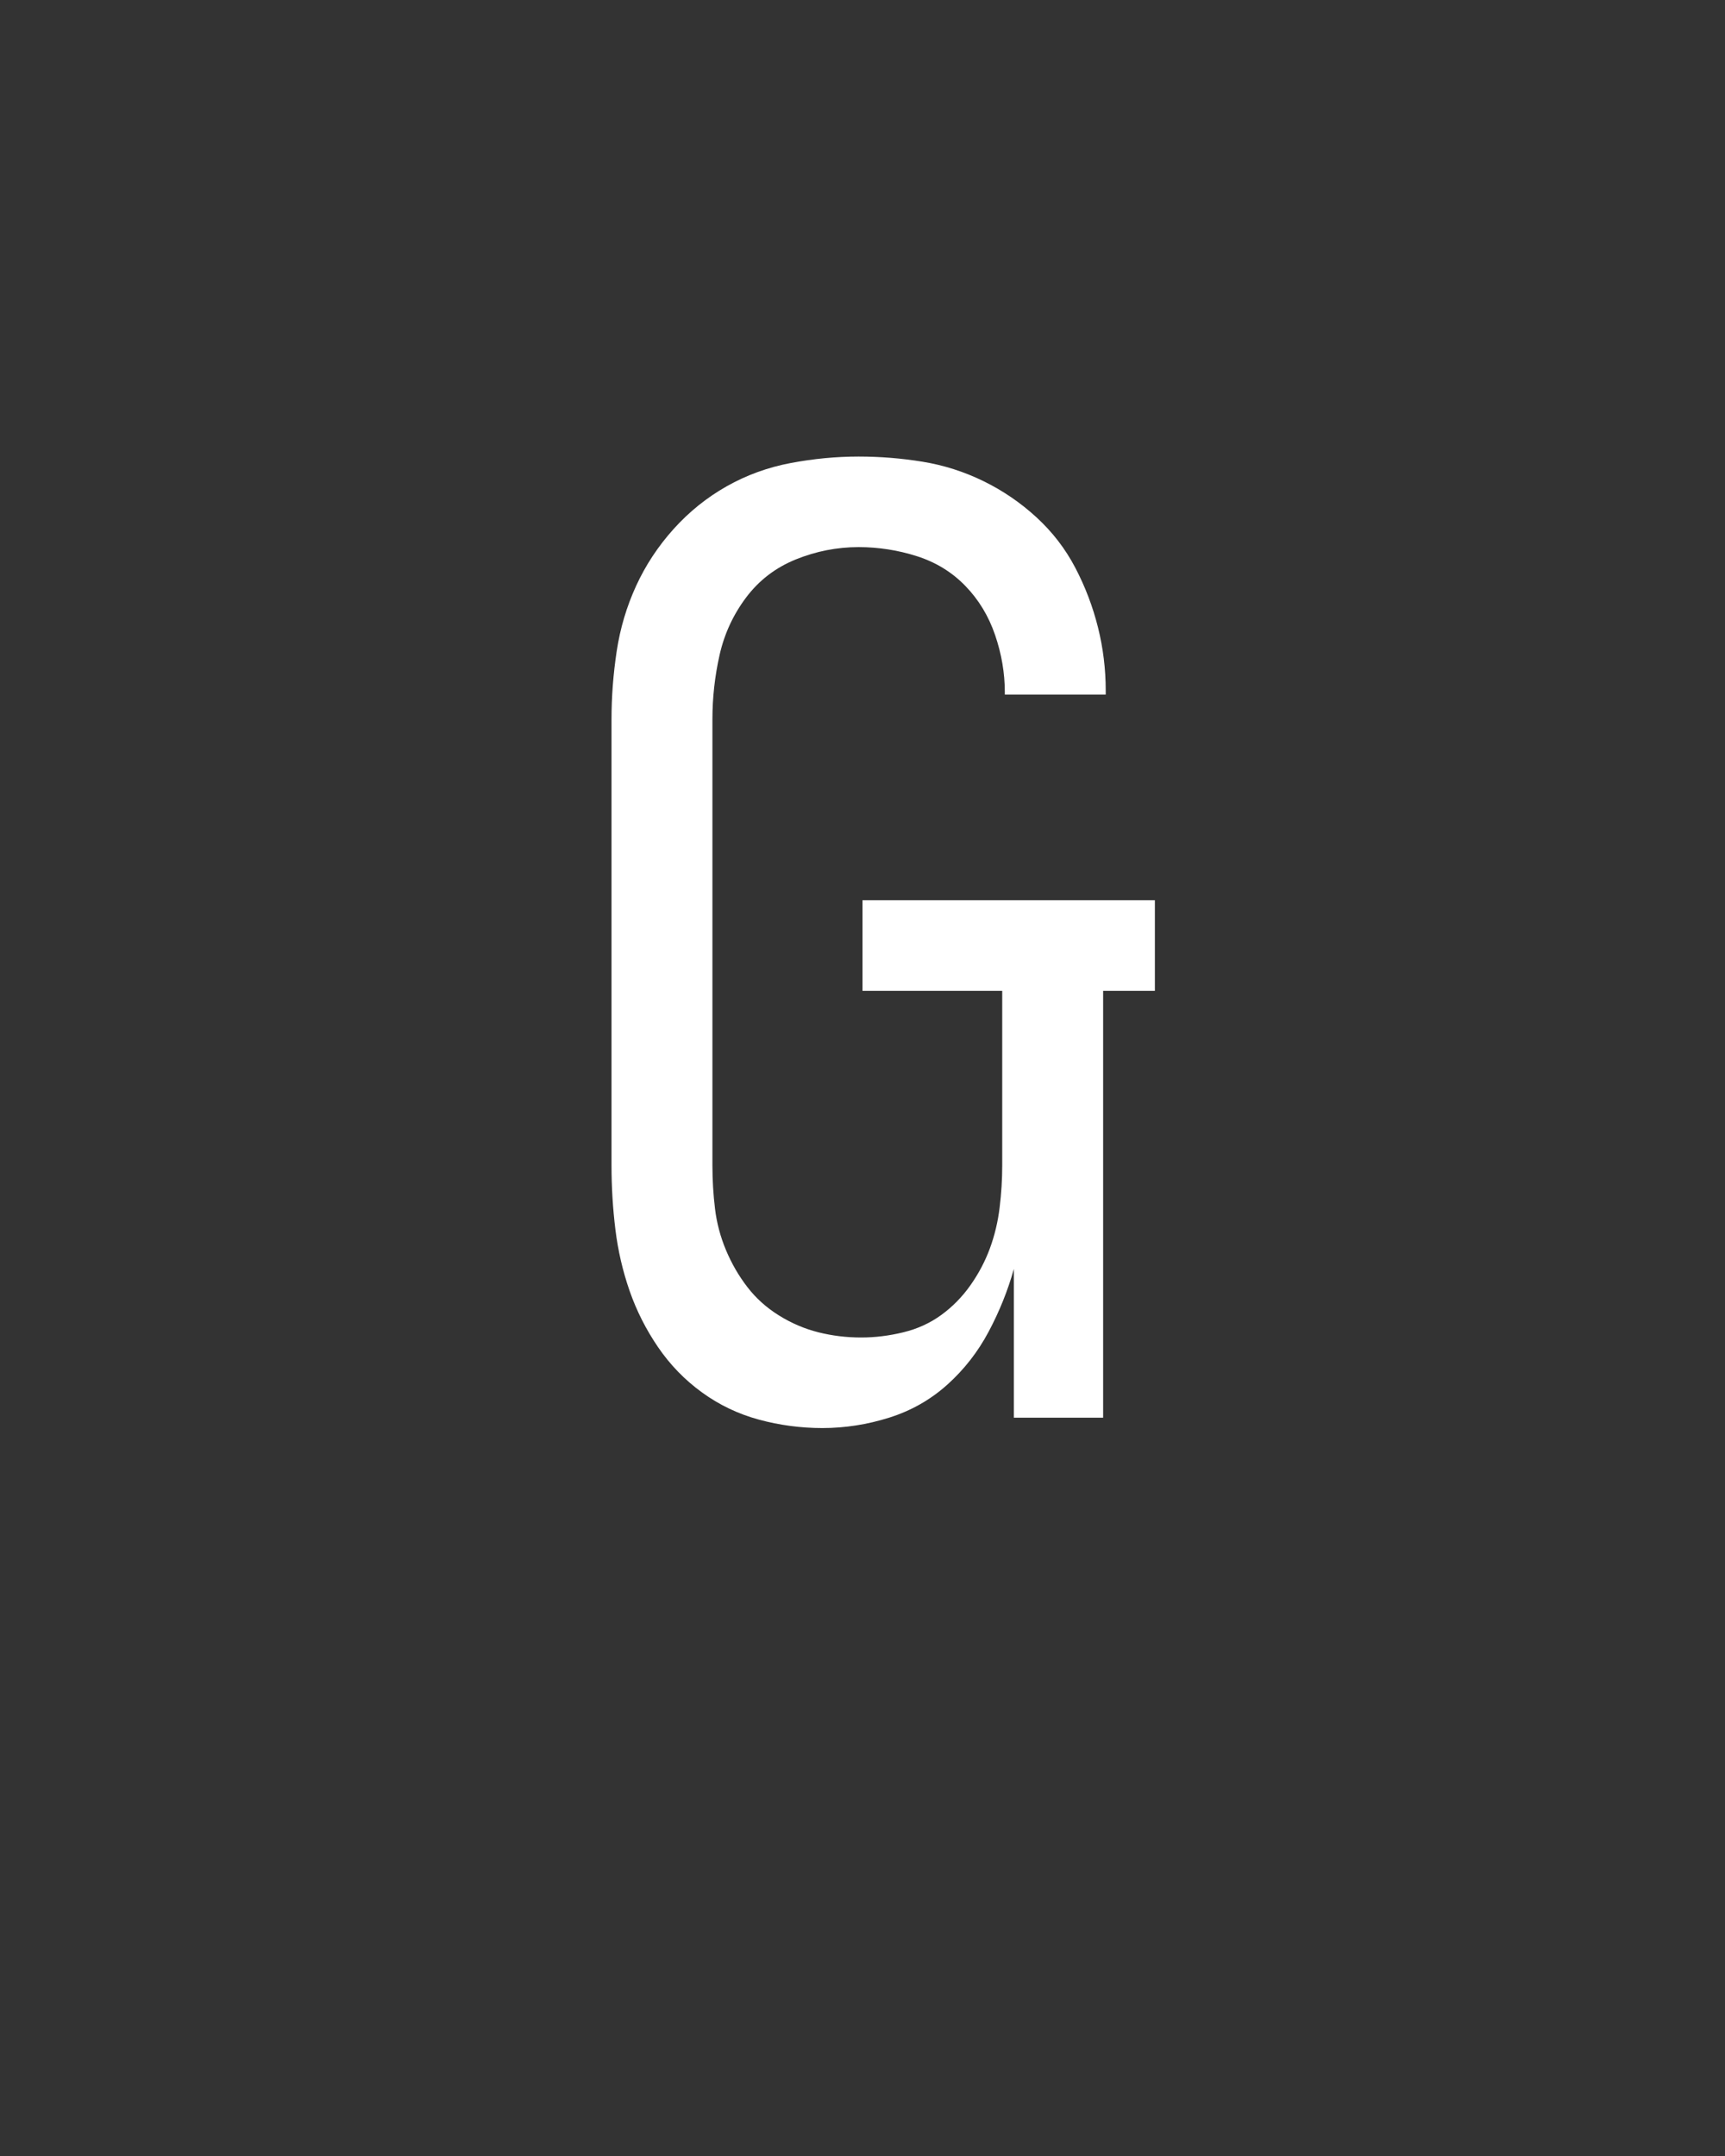 <svg xmlns="http://www.w3.org/2000/svg" height="160" viewBox="0 0 128 160" width="128"><rect x="0" y="0" width="128" height="160" fill="#333333" stroke="none"/><defs><path d="M 219 8 C 202.333 8 186 5.833 170 1.5 C 154 -2.833 139.333 -9.833 126 -19.5 C 112.667 -29.167 101.333 -40.833 92 -54.5 C 82.667 -68.167 75.333 -82.667 70 -98 C 64.667 -113.333 61 -129.167 59 -145.5 C 57 -161.833 56 -178.333 56 -195 L 56 -540 C 56 -557.333 57.333 -574.833 60 -592.5 C 62.667 -610.167 67.667 -627 75 -643 C 82.333 -659 92 -673.667 104 -687 C 116 -700.333 129.667 -711.333 145 -720 C 160.333 -728.667 176.833 -734.667 194.5 -738 C 212.167 -741.333 229.667 -743 247 -743 C 263.667 -743 280.167 -741.667 296.5 -739 C 312.833 -736.333 328.5 -731.333 343.5 -724 C 358.5 -716.667 372.167 -707.333 384.5 -696 C 396.833 -684.667 406.833 -671.667 414.5 -657 C 422.167 -642.333 428 -627 432 -611 C 436 -595 438 -578.667 438 -562 C 438 -561.333 438 -560.833 438 -560.5 C 438 -560.167 438 -559.667 438 -559 L 360 -559 C 360 -559 360 -559.167 360 -559.5 C 360 -559.833 360 -560.333 360 -561 C 360 -575.667 357.5 -590.333 352.5 -605 C 347.5 -619.667 339.833 -632.333 329.5 -643 C 319.167 -653.667 306.667 -661.333 292 -666 C 277.333 -670.667 262.333 -673 247 -673 C 230.333 -673 214.167 -669.833 198.5 -663.5 C 182.833 -657.167 170 -647.333 160 -634 C 150 -620.667 143.167 -605.833 139.5 -589.5 C 135.833 -573.167 134 -556.667 134 -540 L 134 -195 C 134 -183.667 134.667 -172.5 136 -161.5 C 137.333 -150.5 140.167 -139.833 144.5 -129.5 C 148.833 -119.167 154.333 -109.667 161 -101 C 167.667 -92.333 175.833 -85 185.5 -79 C 195.167 -73 205.333 -68.667 216 -66 C 226.667 -63.333 237.667 -62 249 -62 C 259.667 -62 270.5 -63.333 281.5 -66 C 292.5 -68.667 302.333 -73.167 311 -79.5 C 319.667 -85.833 327.167 -93.5 333.5 -102.5 C 339.833 -111.5 344.833 -121 348.5 -131 C 352.167 -141 354.667 -151.5 356 -162.5 C 357.333 -173.5 358 -184.333 358 -195 L 358 -330 L 250 -330 L 250 -400 L 476 -400 L 476 -330 L 436 -330 L 436 0 L 367 0 L 367 -115 C 362.333 -98.333 355.833 -82.167 347.5 -66.5 C 339.167 -50.833 328.5 -37.167 315.5 -25.5 C 302.5 -13.833 287.5 -5.333 270.5 0 C 253.5 5.333 236.333 8 219 8 Z " id="path1"/></defs><g><g fill="#ffffff" transform="translate(40 105.21) rotate(0)"><use href="#path1" transform="translate(0 0) scale(0.096)"/></g></g></svg>